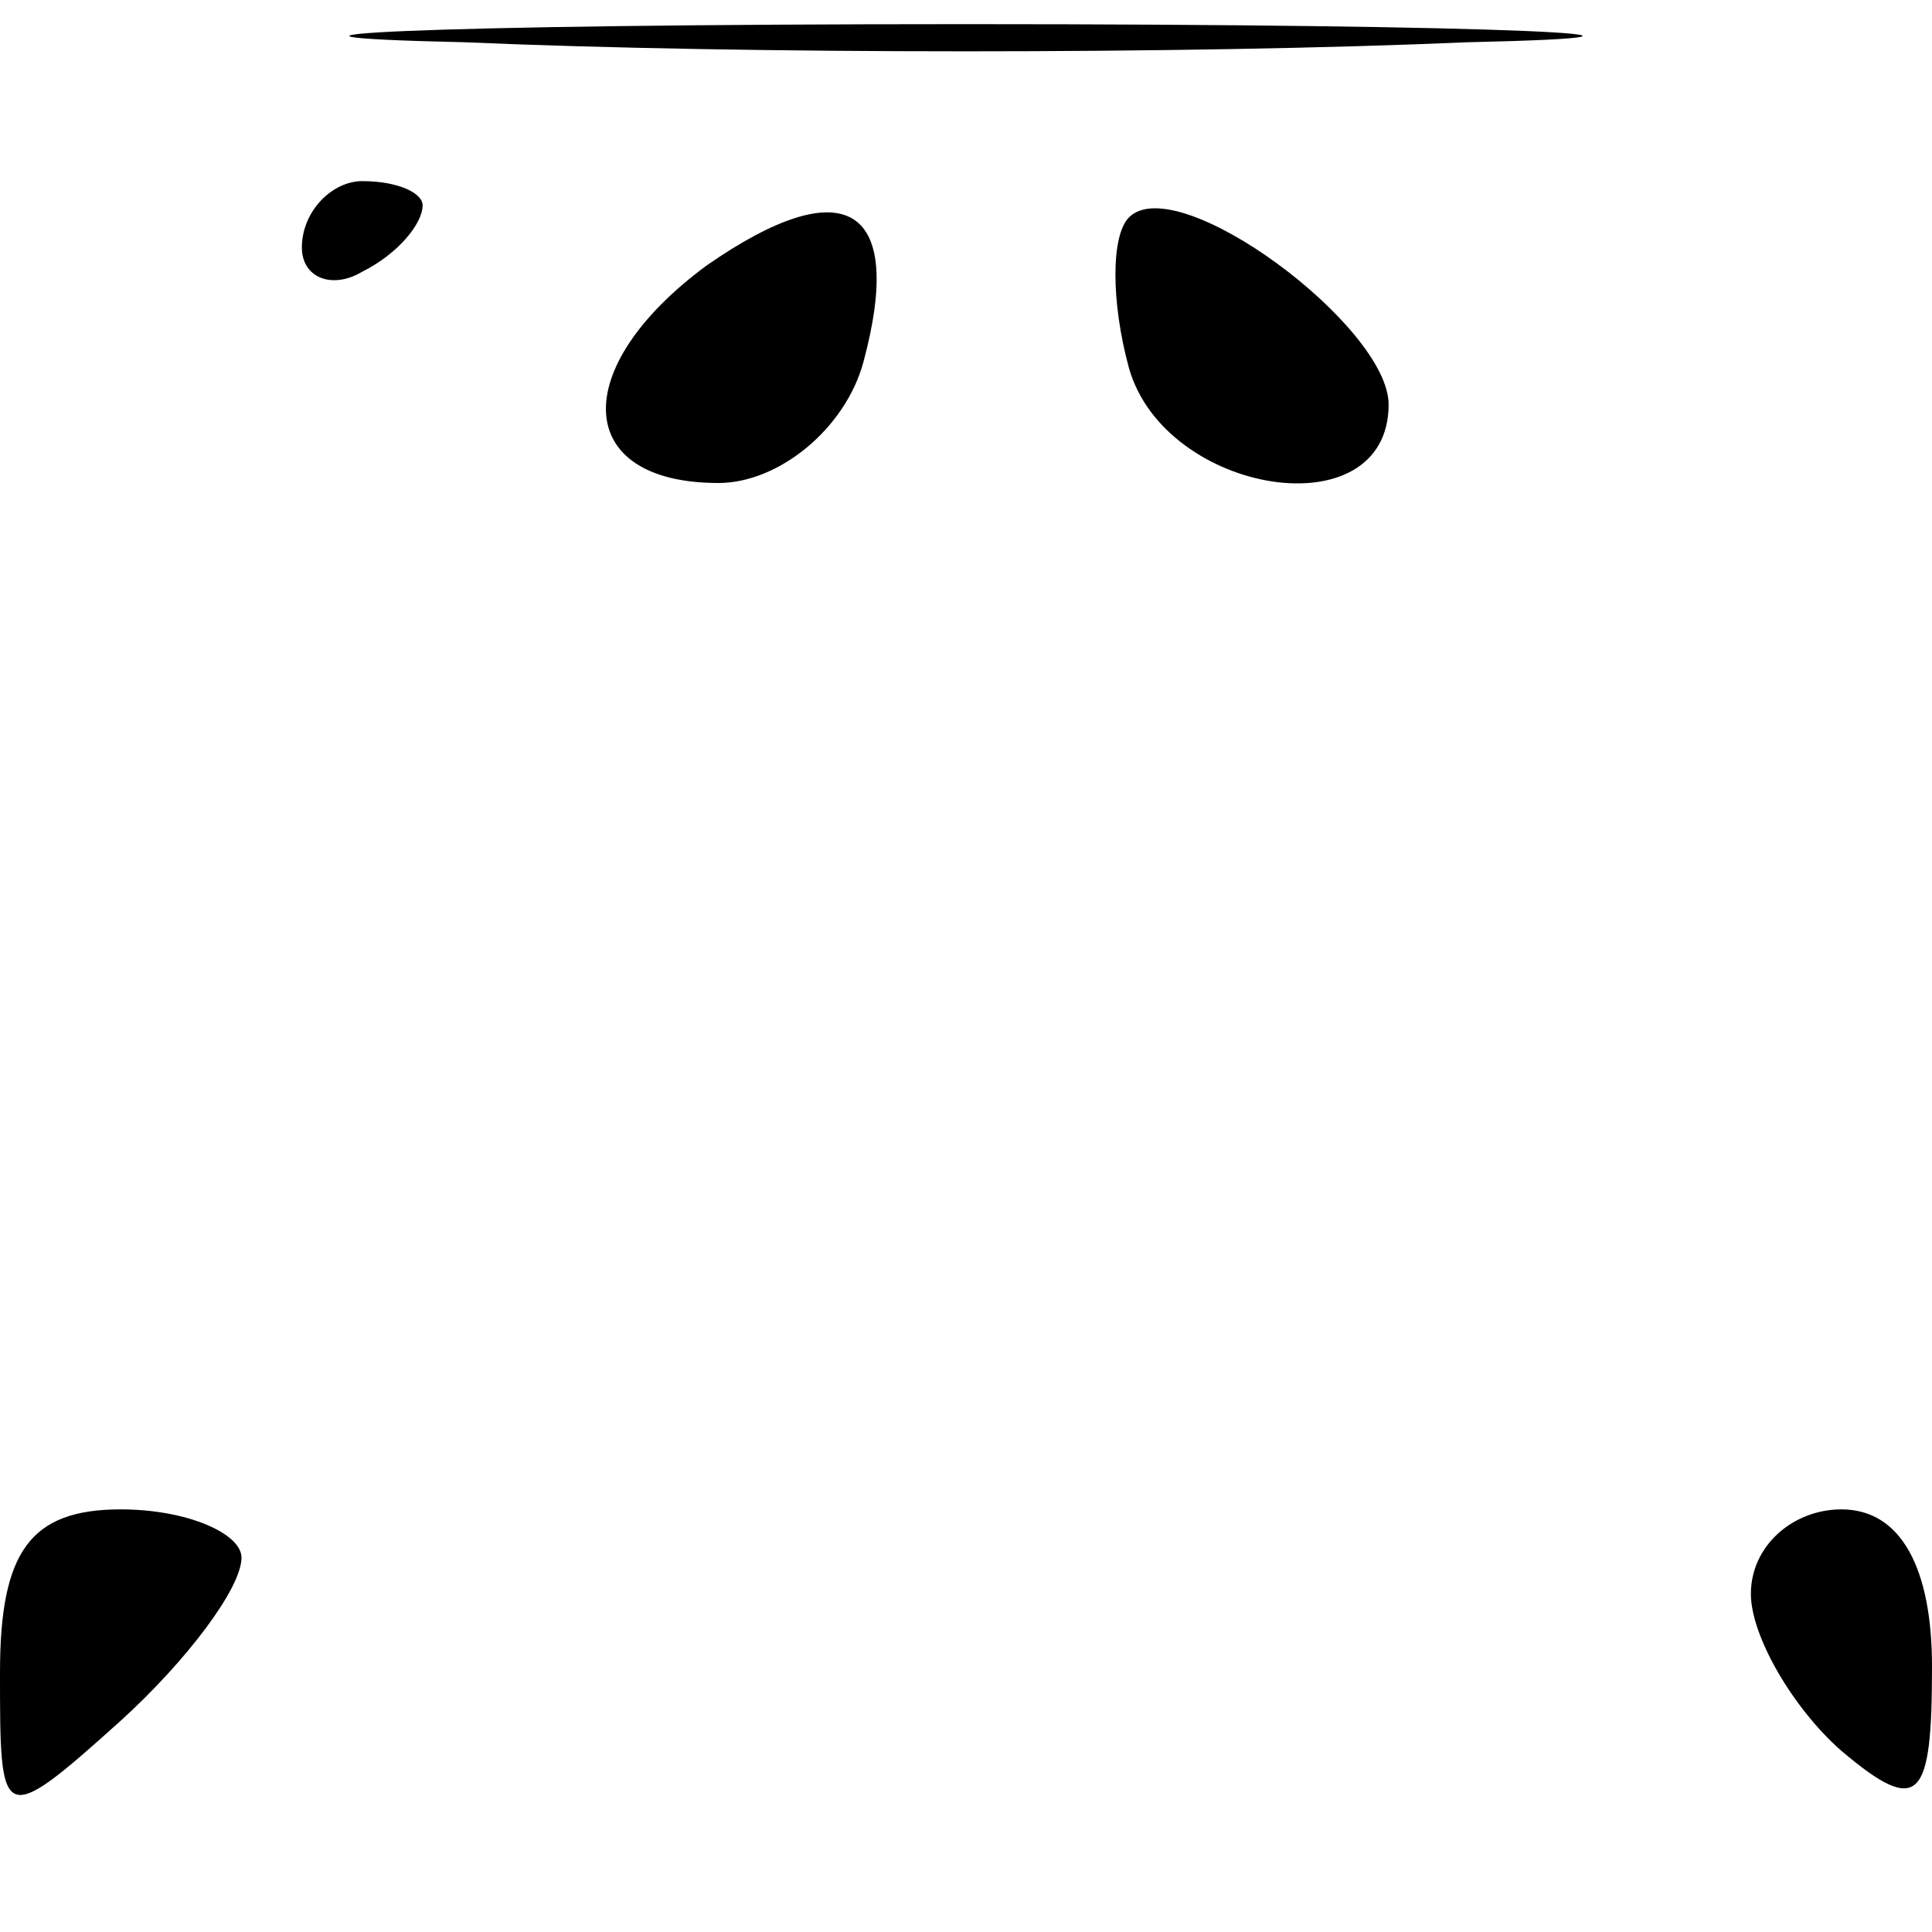 <?xml version="1.0" standalone="no"?>
<!DOCTYPE svg PUBLIC "-//W3C//DTD SVG 20010904//EN"
 "http://www.w3.org/TR/2001/REC-SVG-20010904/DTD/svg10.dtd">
<svg version="1.0" xmlns="http://www.w3.org/2000/svg"
 width="32pt" height="32pt" viewBox="0 0 32 32"
 preserveAspectRatio="xMidYMid meet">
<g transform="translate(0,32) scale(0.1,-0.1)"
fill="#000000" stroke="none">
<path fill="#000000" stroke="none" d="M77 313 c46 -2 120 -2 166 0 45 1 8 3
-83 3 -91 0 -128 -2 -83 -3z"/>
<path fill="#000000" stroke="none" d="M50 279 c0 -5 5 -7 10 -4 6 3 10 8 10
11 0 2 -4 4 -10 4 -5 0 -10 -5 -10 -11z"/>
<path fill="#000000" stroke="none" d="M117 276 c-23 -17 -22 -36 2 -36 10 0
21 9 24 20 7 26 -3 32 -26 16z"/>
<path fill="#000000" stroke="none" d="M187 284 c-3 -3 -3 -14 0 -25 6 -21 43
-27 43 -6 0 13 -35 39 -43 31z"/>
<path fill="#000000" stroke="none" d="M0 43 c0 -25 0 -26 20 -8 11 10 20 22
20 27 0 4 -9 8 -20 8 -15 0 -20 -7 -20 -27z"/>
<path fill="#000000" stroke="none" d="M290 56 c0 -7 7 -19 15 -26 13 -11 15
-8 15 14 0 16 -5 26 -15 26 -8 0 -15 -6 -15 -14z"/>
</g>
</svg>
